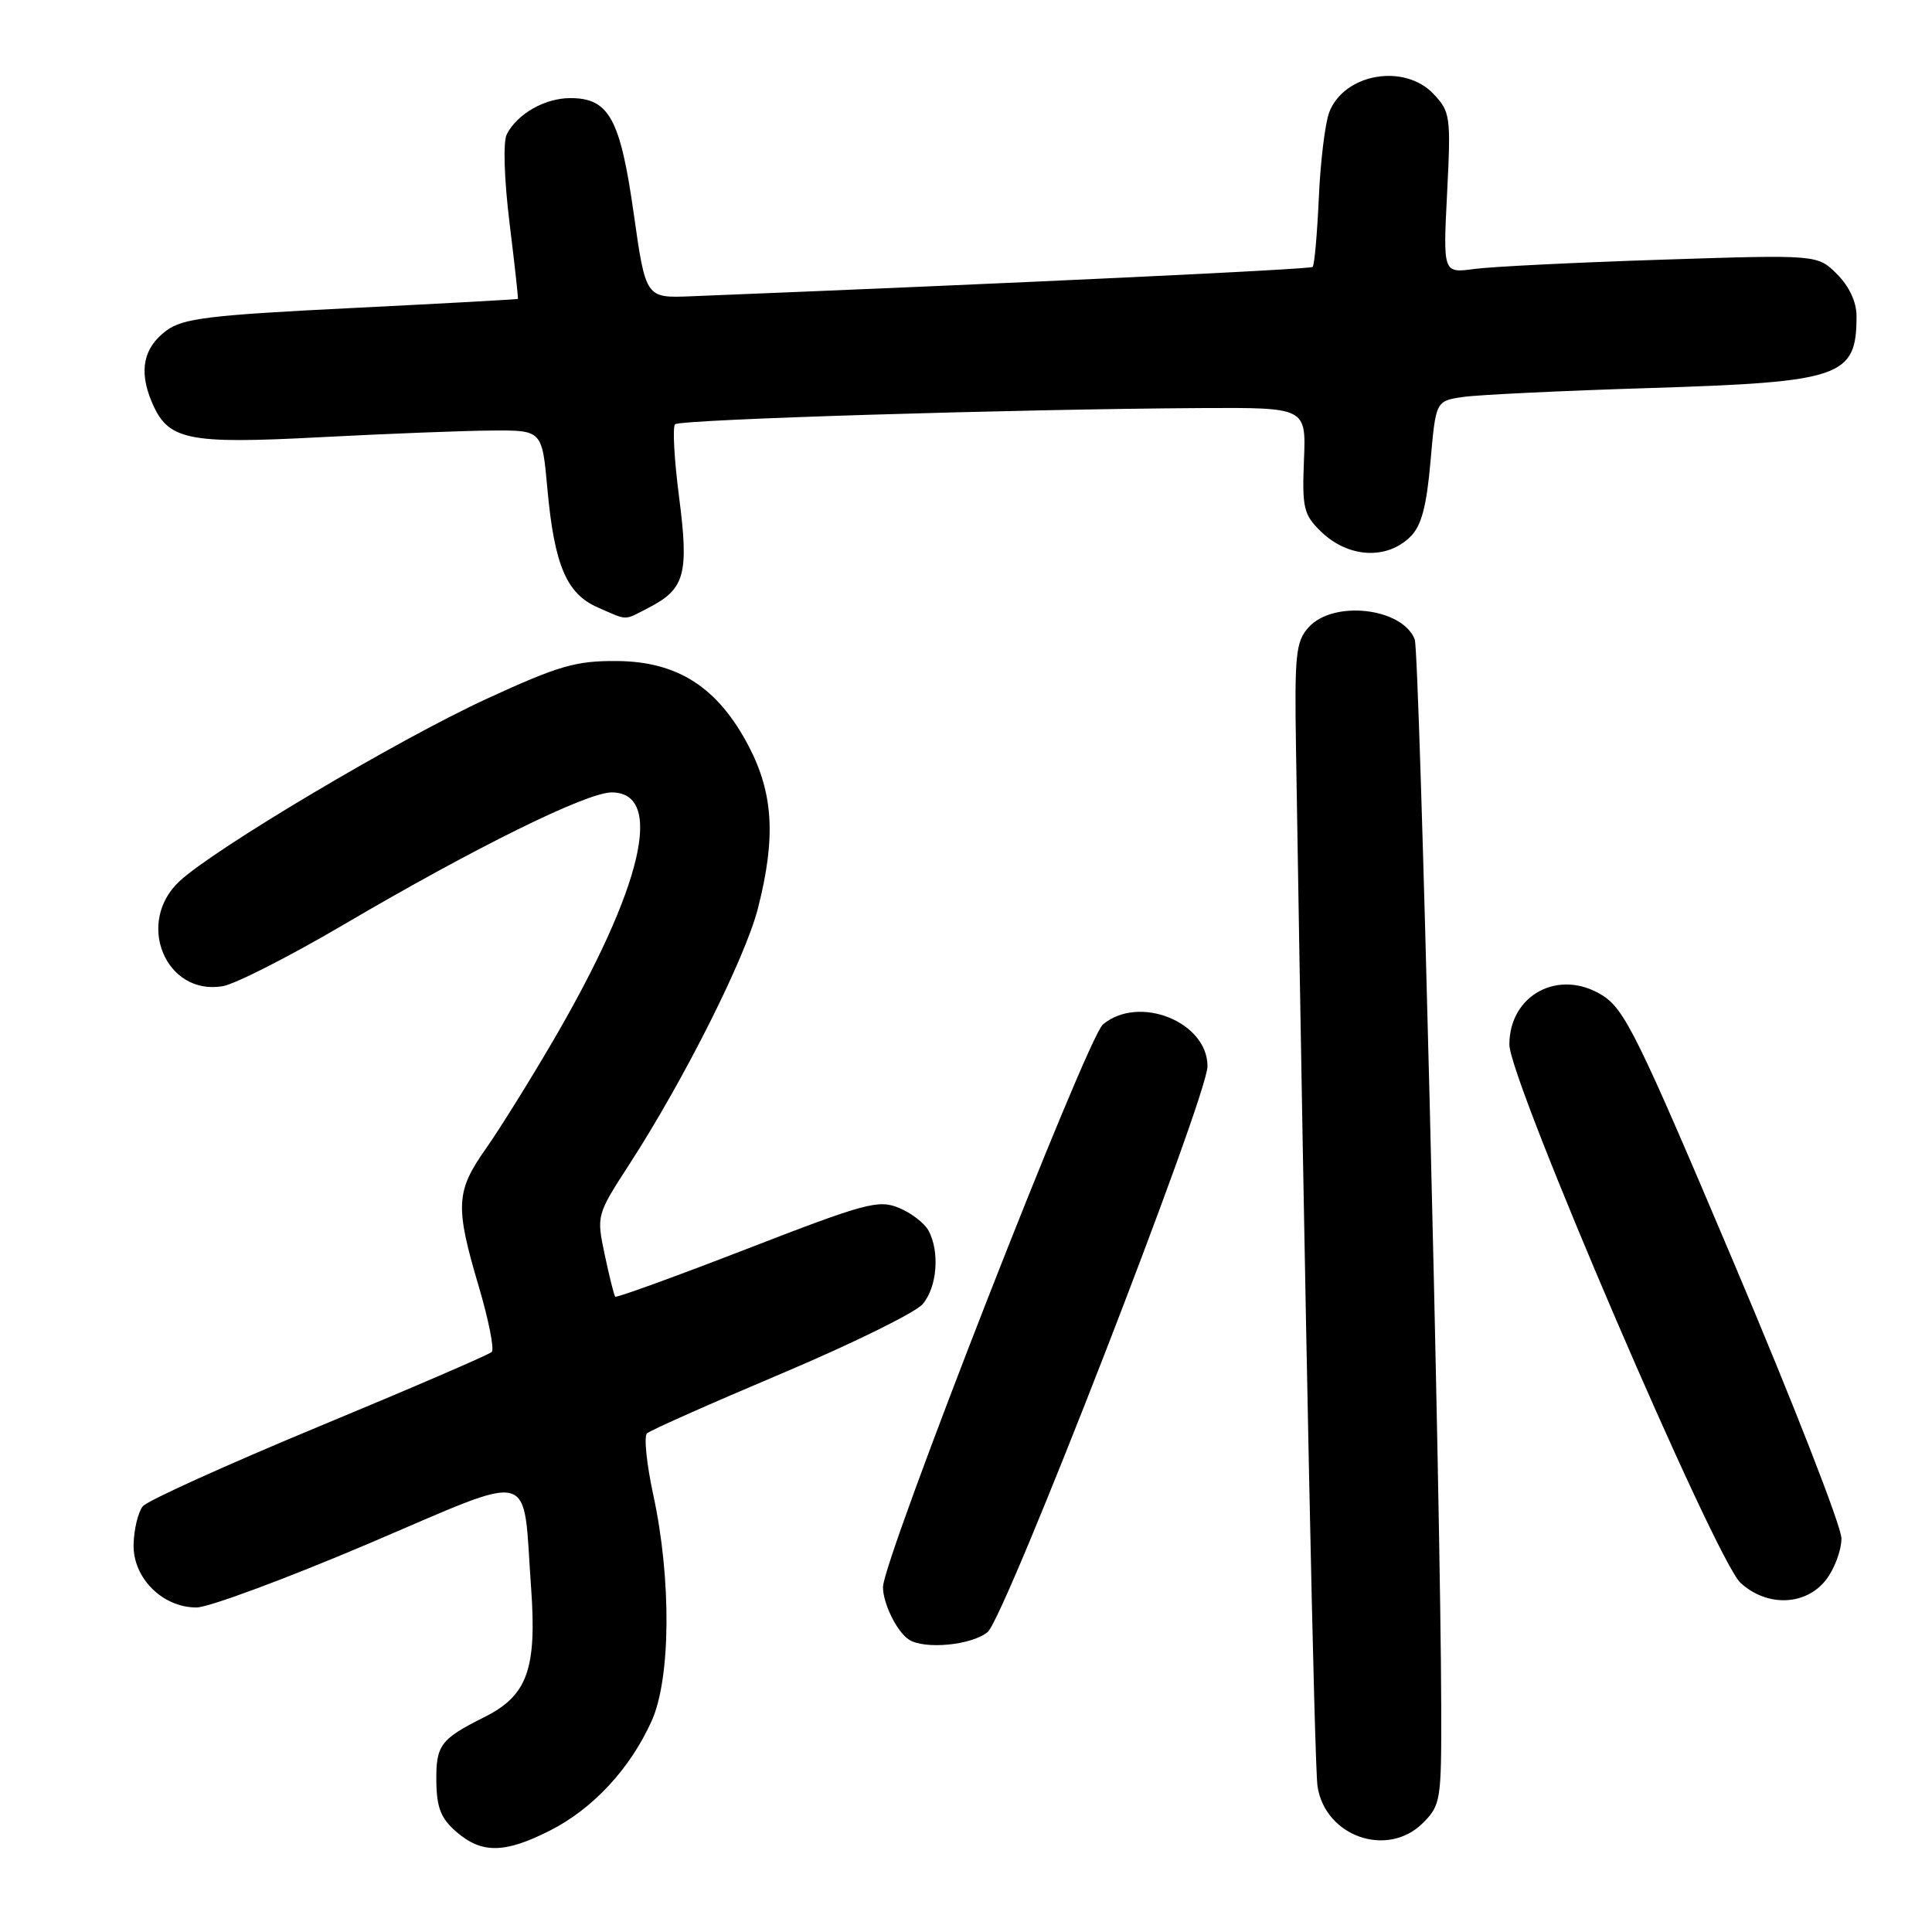 <?xml version="1.0" encoding="UTF-8" standalone="no"?>
<!DOCTYPE svg PUBLIC "-//W3C//DTD SVG 1.1//EN" "http://www.w3.org/Graphics/SVG/1.1/DTD/svg11.dtd" >
<svg xmlns="http://www.w3.org/2000/svg" xmlns:xlink="http://www.w3.org/1999/xlink" version="1.1" viewBox="0 0 256 256">
 <g >
 <path fill="currentColor"
d=" M 72.87 242.56 C 78.55 239.69 83.50 234.36 86.34 228.05 C 88.89 222.41 88.98 209.23 86.56 198.07 C 85.68 193.99 85.30 190.32 85.73 189.93 C 86.15 189.53 94.15 185.98 103.50 182.03 C 112.85 178.08 121.29 173.93 122.25 172.81 C 124.17 170.58 124.55 165.89 123.04 163.07 C 122.51 162.08 120.74 160.72 119.12 160.05 C 116.41 158.93 114.70 159.39 98.98 165.48 C 89.53 169.14 81.67 171.99 81.52 171.82 C 81.36 171.64 80.74 169.14 80.13 166.26 C 79.03 161.02 79.03 161.02 83.46 154.17 C 90.68 143.00 98.75 126.94 100.43 120.36 C 102.82 111.02 102.48 105.15 99.21 98.88 C 95.13 91.09 89.84 87.66 81.77 87.59 C 76.30 87.55 74.10 88.18 64.50 92.59 C 52.80 97.97 28.33 112.50 23.75 116.80 C 17.93 122.26 21.94 131.94 29.50 130.68 C 31.15 130.40 38.35 126.74 45.50 122.54 C 62.95 112.29 77.72 105.00 81.05 105.00 C 88.09 105.00 85.14 117.57 73.39 137.73 C 70.26 143.10 66.19 149.64 64.35 152.25 C 60.39 157.87 60.29 159.85 63.45 170.50 C 64.75 174.90 65.52 178.79 65.16 179.14 C 64.80 179.50 54.50 183.94 42.28 189.01 C 30.06 194.08 19.55 198.84 18.93 199.58 C 18.31 200.33 17.76 202.59 17.70 204.60 C 17.57 209.04 21.50 213.00 26.03 213.00 C 27.63 213.00 37.84 209.21 48.72 204.59 C 71.38 194.95 69.21 194.38 70.37 210.32 C 71.15 221.14 69.89 224.66 64.23 227.50 C 58.32 230.46 57.75 231.23 57.82 236.17 C 57.87 239.56 58.45 240.99 60.50 242.75 C 63.85 245.64 66.90 245.59 72.87 242.56 Z  M 188.55 241.55 C 190.90 239.19 191.00 238.57 190.97 226.30 C 190.91 199.02 188.11 86.41 187.46 84.72 C 185.82 80.53 176.68 79.48 173.40 83.12 C 171.70 85.01 171.52 86.68 171.73 99.37 C 172.94 174.72 174.17 234.08 174.58 236.71 C 175.61 243.37 183.86 246.23 188.55 241.55 Z  M 130.87 216.25 C 133.20 214.31 160.00 145.33 160.00 141.28 C 160.00 135.39 150.89 131.76 146.14 135.75 C 144.02 137.53 117.00 206.66 117.00 210.30 C 117.00 212.45 118.83 216.19 120.40 217.23 C 122.45 218.61 128.76 218.01 130.87 216.25 Z  M 241.93 209.37 C 243.07 207.92 244.00 205.43 244.00 203.85 C 244.00 202.26 237.61 185.88 229.79 167.44 C 216.97 137.16 215.27 133.71 212.26 131.85 C 206.54 128.32 200.00 131.82 200.00 138.42 C 200.00 143.13 227.32 206.72 230.64 209.75 C 234.15 212.95 239.25 212.77 241.93 209.37 Z  M 86.02 80.49 C 90.76 78.04 91.30 76.02 89.98 65.85 C 89.34 60.90 89.10 56.57 89.45 56.22 C 90.10 55.57 134.52 54.21 159.28 54.07 C 173.07 54.00 173.07 54.00 172.78 60.98 C 172.53 67.29 172.74 68.19 175.00 70.40 C 178.62 73.94 183.77 74.23 186.92 71.08 C 188.35 69.65 189.03 67.06 189.55 61.14 C 190.25 53.13 190.25 53.13 193.87 52.60 C 195.87 52.31 206.95 51.78 218.50 51.42 C 244.10 50.62 246.00 49.96 246.00 41.87 C 246.00 40.02 245.03 37.94 243.42 36.33 C 240.83 33.74 240.83 33.74 220.17 34.41 C 208.80 34.78 197.63 35.33 195.35 35.64 C 191.21 36.20 191.21 36.20 191.75 25.57 C 192.26 15.45 192.18 14.82 189.97 12.47 C 186.10 8.35 178.10 9.74 176.13 14.88 C 175.58 16.32 174.96 21.43 174.75 26.24 C 174.53 31.04 174.17 35.15 173.93 35.37 C 173.59 35.69 135.36 37.50 91.53 39.26 C 85.56 39.50 85.56 39.50 83.97 28.29 C 82.19 15.71 80.70 13.00 75.57 13.00 C 72.19 13.00 68.53 15.09 67.15 17.80 C 66.65 18.79 66.80 23.66 67.51 29.50 C 68.19 35.00 68.69 39.55 68.62 39.61 C 68.55 39.67 58.62 40.22 46.54 40.82 C 27.65 41.76 24.23 42.18 22.04 43.81 C 19.03 46.05 18.38 49.09 20.06 53.14 C 22.22 58.35 24.63 58.87 42.50 57.93 C 51.30 57.47 61.50 57.07 65.16 57.05 C 71.83 57.00 71.83 57.00 72.53 64.75 C 73.45 74.88 75.07 78.69 79.21 80.49 C 83.29 82.27 82.58 82.27 86.02 80.49 Z "/>
</g>
</svg>